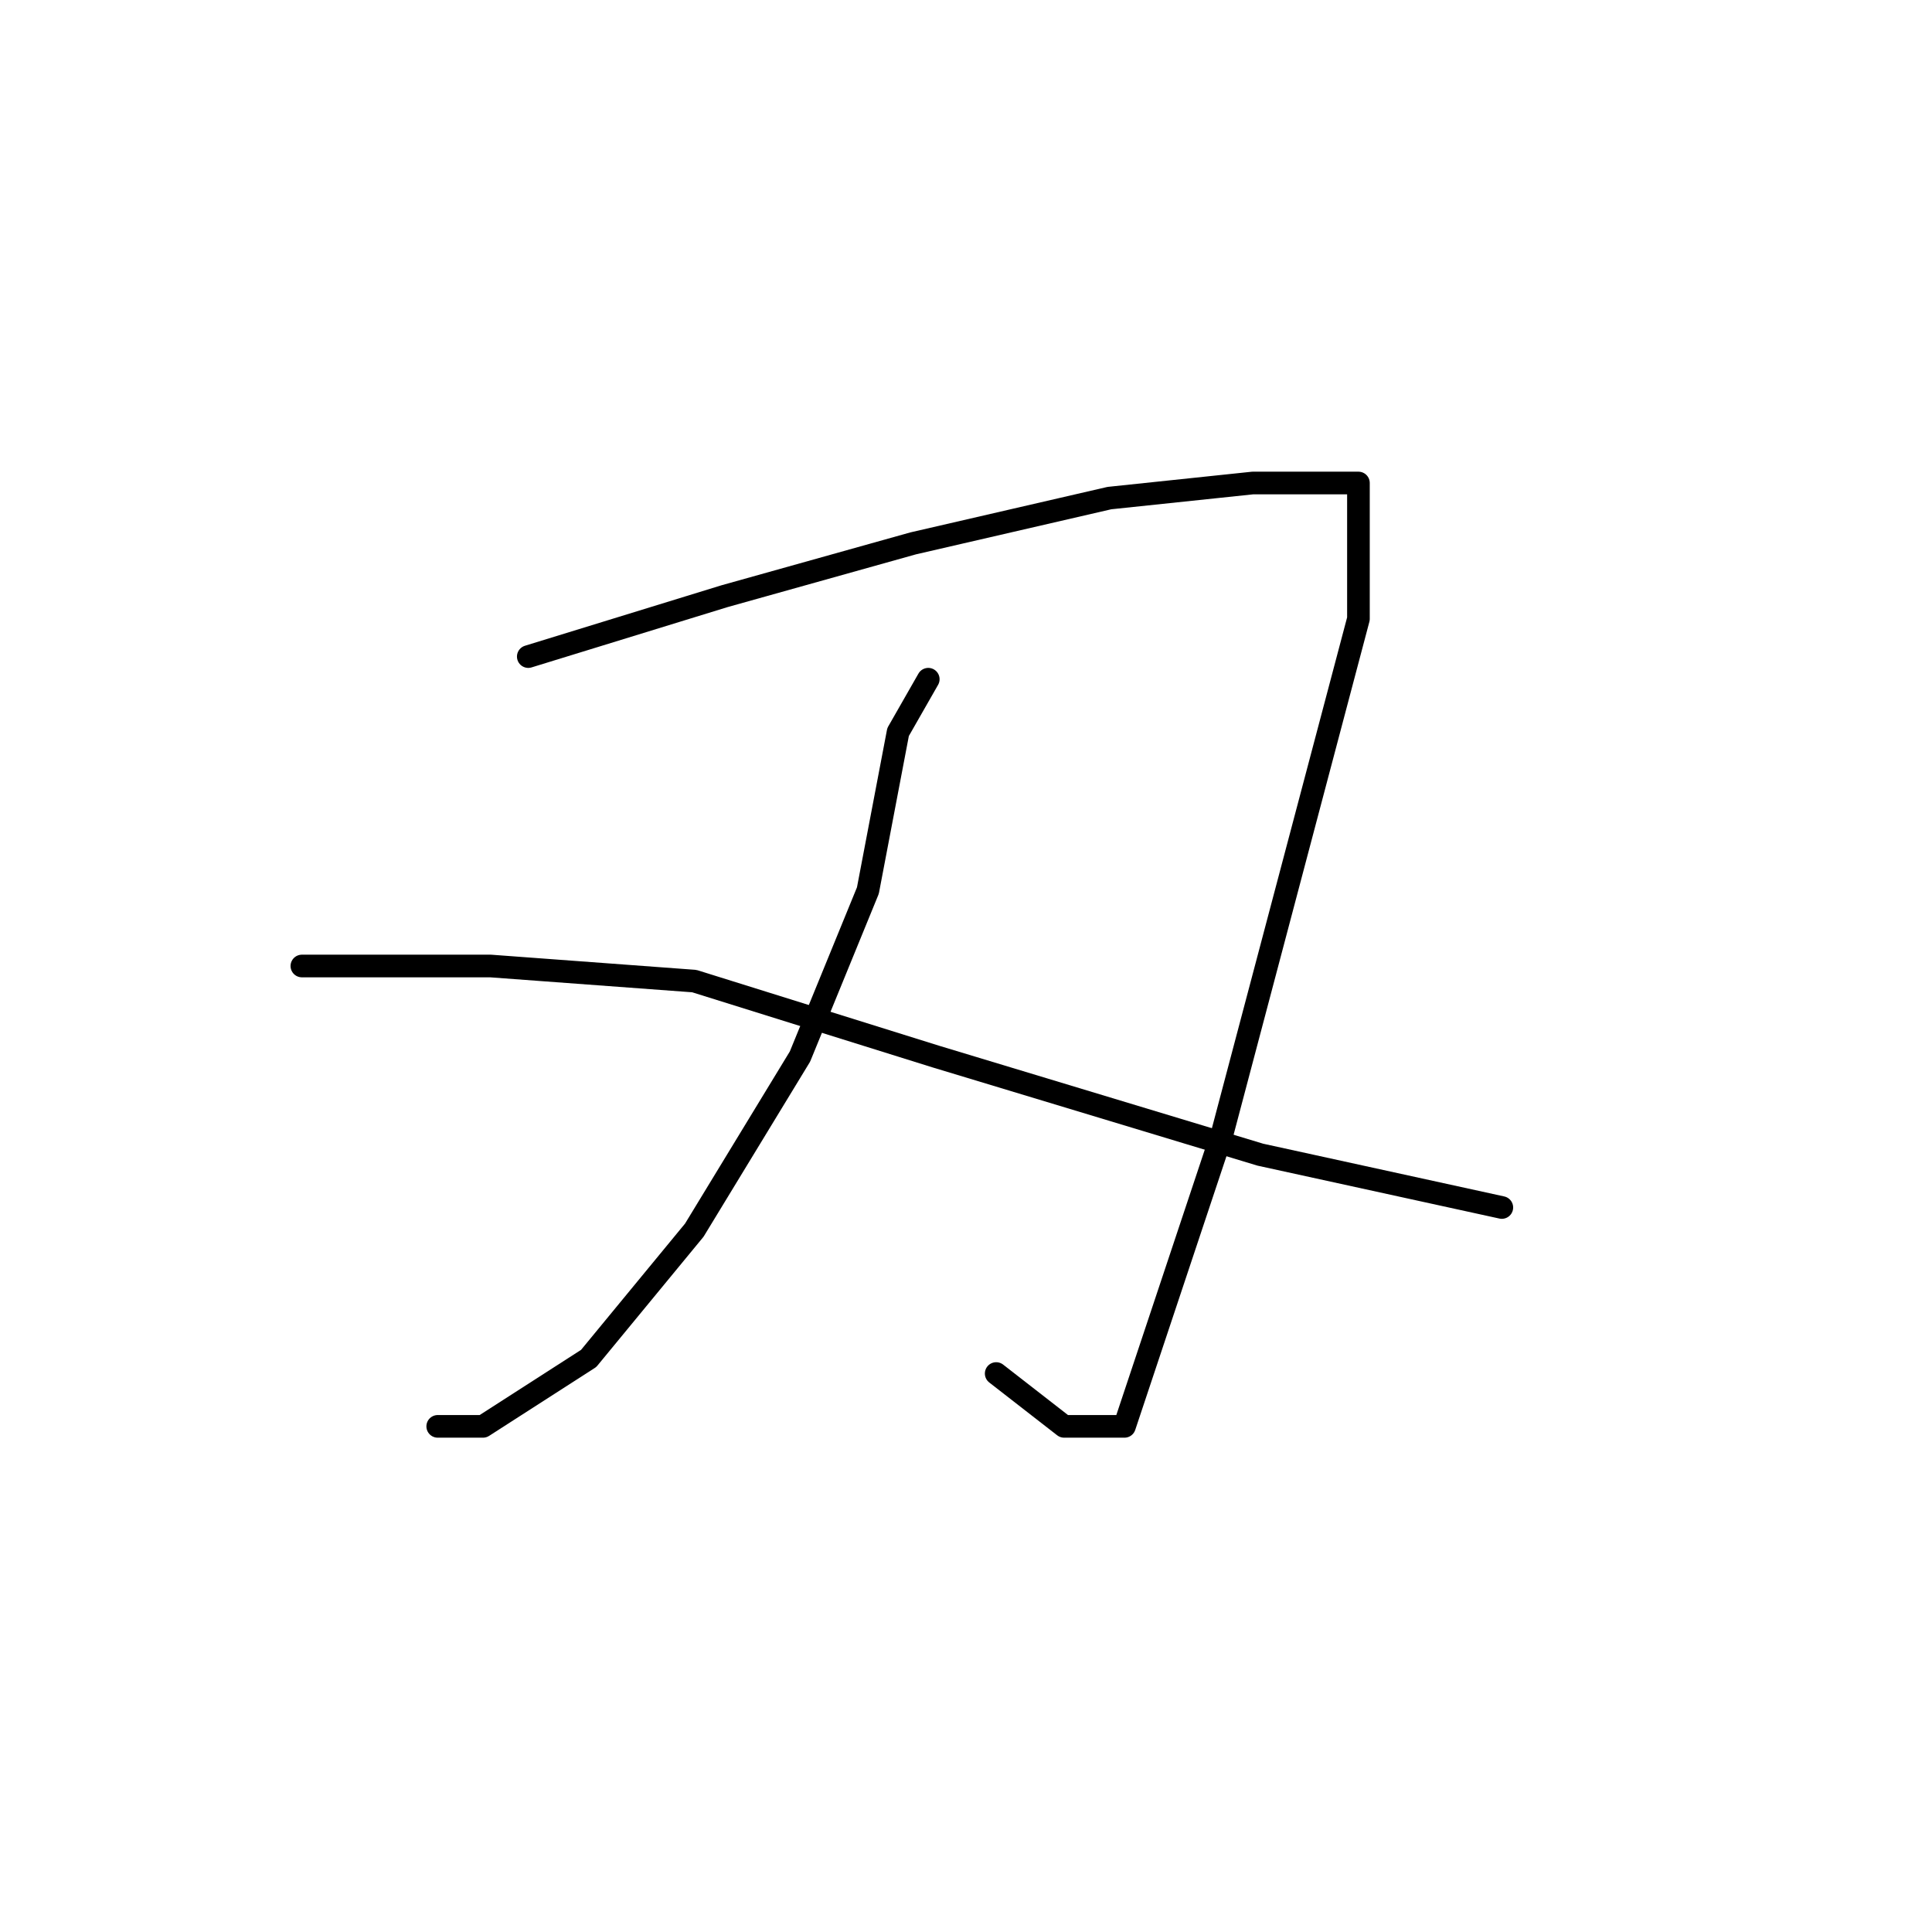 <?xml version="1.0" standalone="no"?>
    <svg width="256" height="256" xmlns="http://www.w3.org/2000/svg" version="1.1">
    <polyline stroke="black" stroke-width="3" stroke-linecap="round" fill="transparent" stroke-linejoin="round" points="70 87 96 79 121 72 147 66 166 64 177 64 180 64 180 82 171 116 162 150 155 171 150 186 149 189 146 189 141 189 132 182 132 182 " />
        <polyline stroke="black" stroke-width="3" stroke-linecap="round" fill="transparent" stroke-linejoin="round" points="123 90 119 97 115 118 106 140 92 163 78 180 64 189 58 189 58 189 " />
        <polyline stroke="black" stroke-width="3" stroke-linecap="round" fill="transparent" stroke-linejoin="round" points="40 128 65 128 92 130 124 140 167 153 199 160 199 160 " />
        </svg>